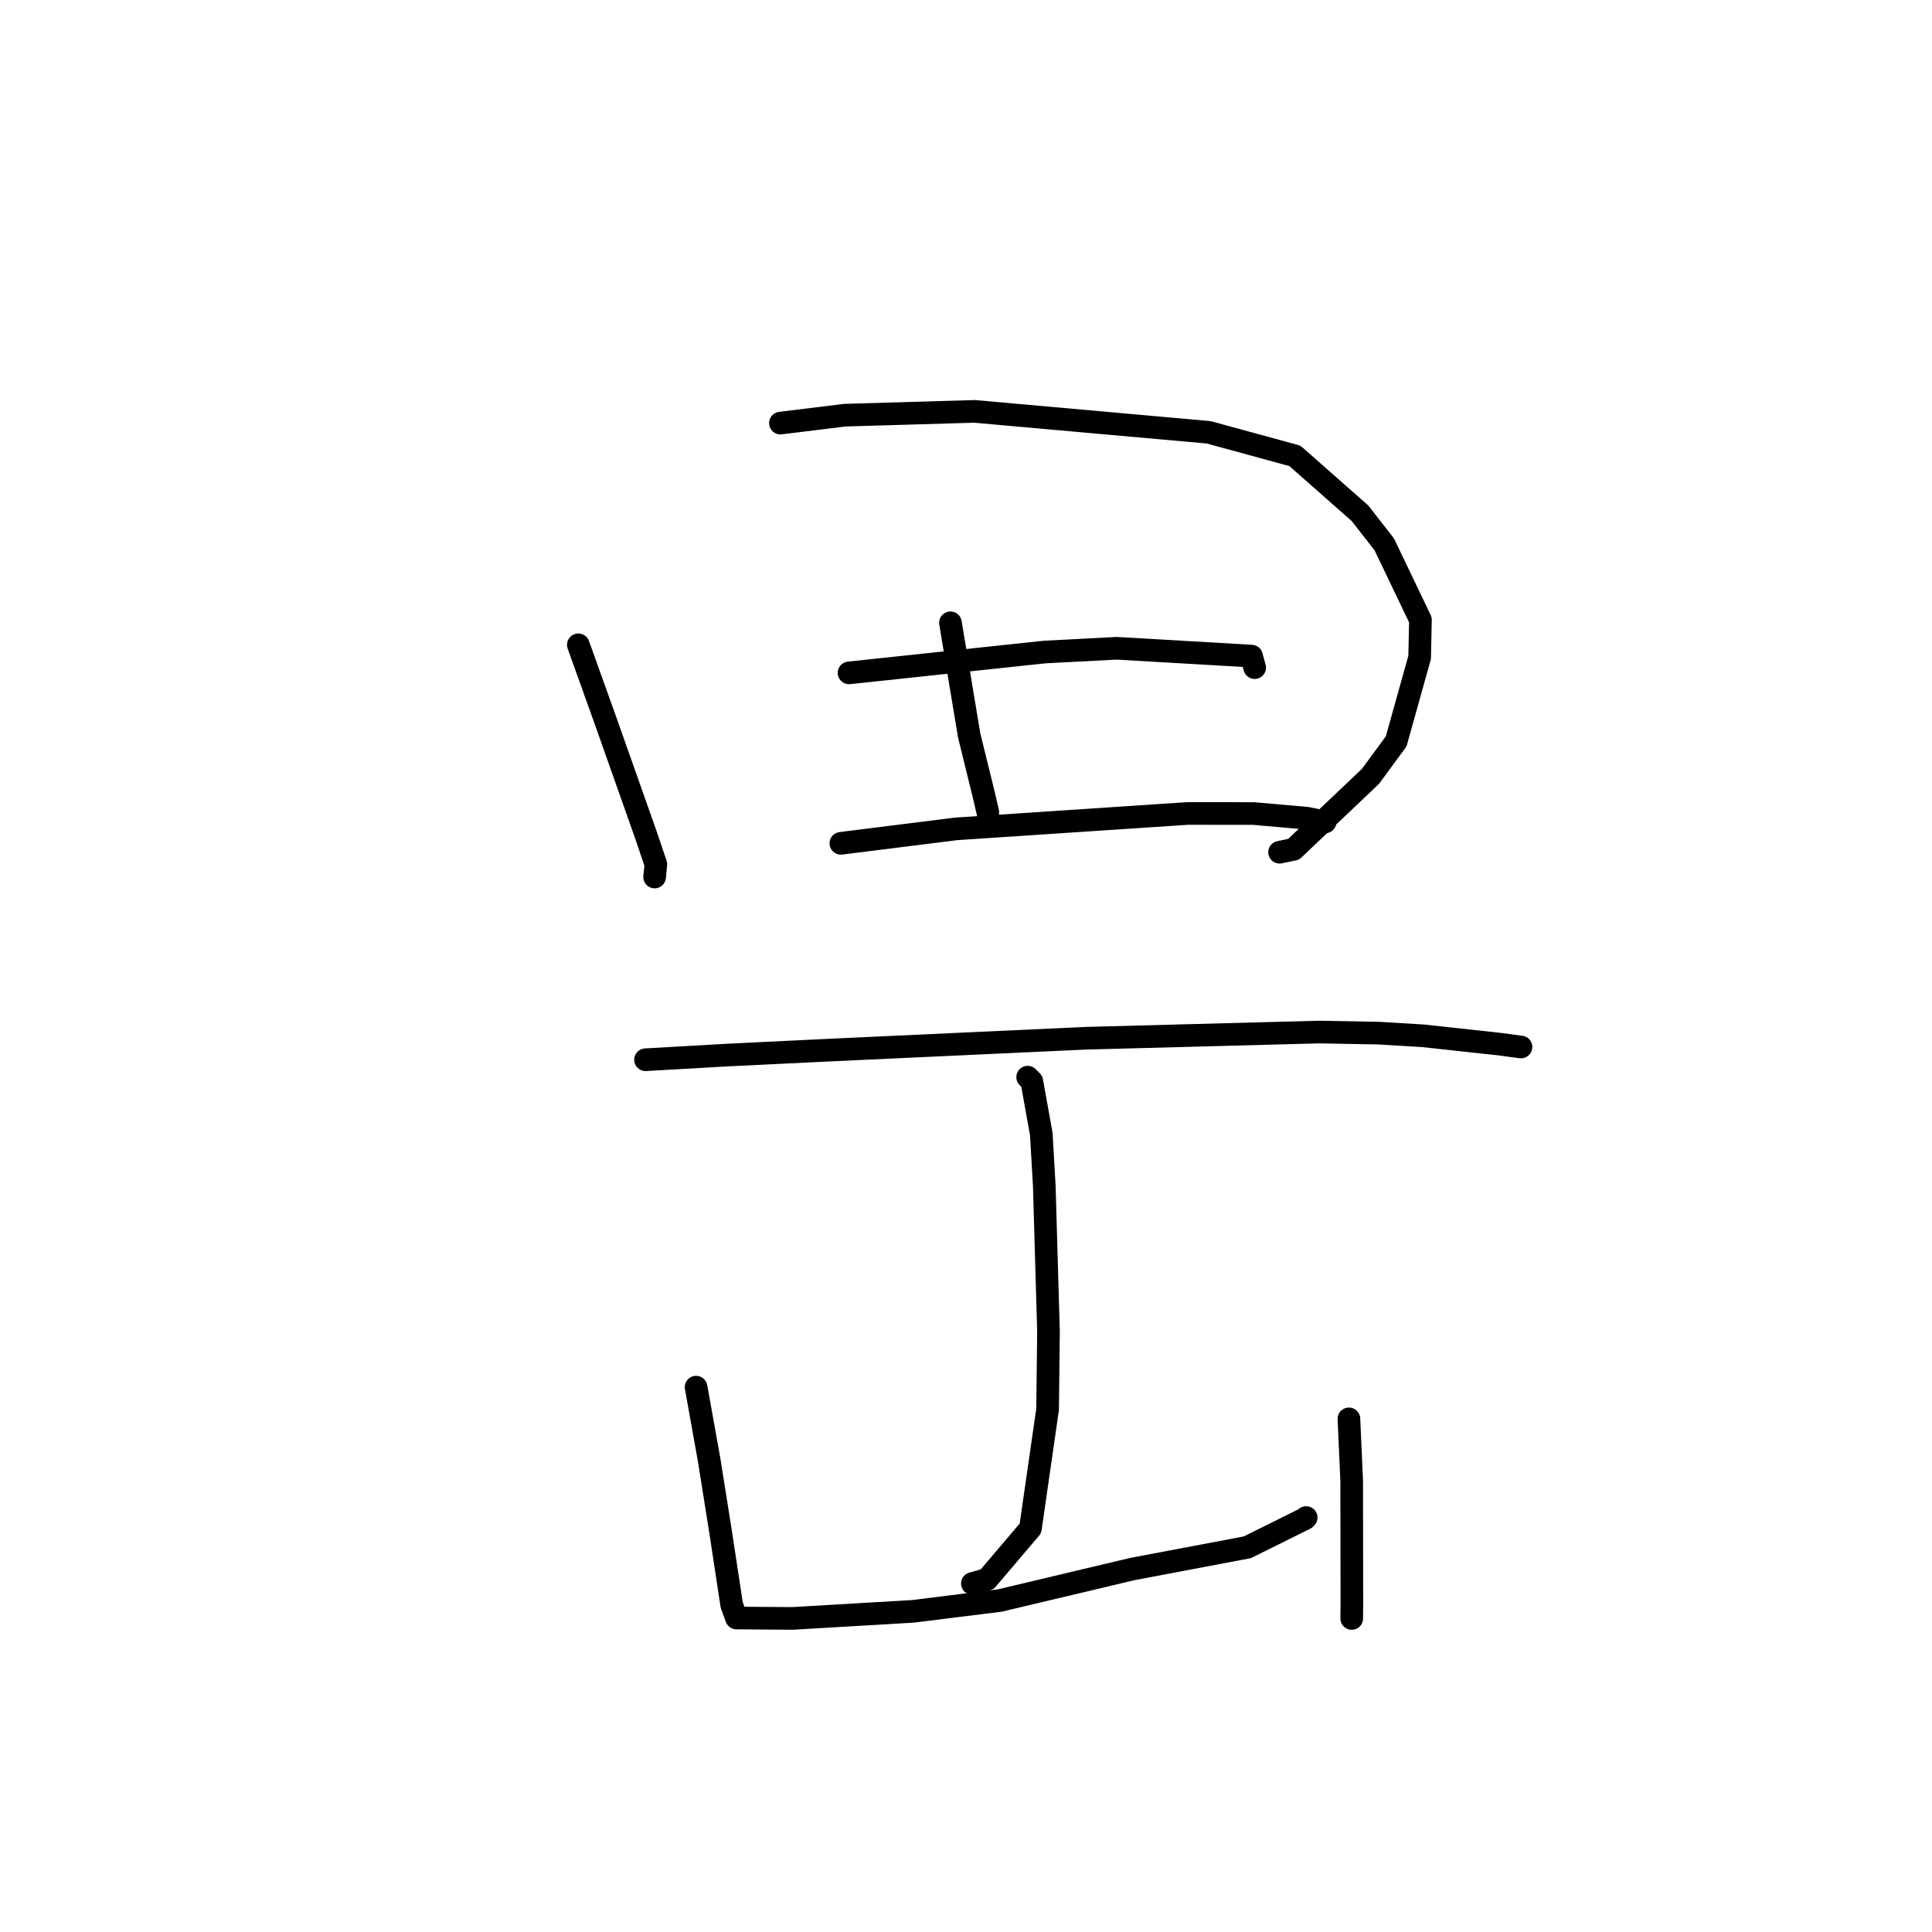 <?xml version="1.0" standalone="no"?>
    <svg width="256" height="256" xmlns="http://www.w3.org/2000/svg" version="1.1">
    <polyline stroke="black" stroke-width="3" stroke-linecap="round" fill="transparent" stroke-linejoin="round" points="76.633 85.442 80.176 95.324 85.595 110.654 86.903 114.522 86.755 116.068 86.741 116.207 " />
        <polyline stroke="black" stroke-width="3" stroke-linecap="round" fill="transparent" stroke-linejoin="round" points="103.409 56.063 111.945 55.014 129.132 54.509 160.158 57.283 171.582 60.404 180.212 68.016 183.416 72.121 188.217 82.14 188.108 87.114 185 98.234 181.593 102.871 171.416 112.535 169.551 112.925 " />
        <polyline stroke="black" stroke-width="3" stroke-linecap="round" fill="transparent" stroke-linejoin="round" points="125.939 82.524 128.419 97.442 130.387 105.449 130.889 107.619 " />
        <polyline stroke="black" stroke-width="3" stroke-linecap="round" fill="transparent" stroke-linejoin="round" points="112.502 89.16 138.43 86.397 147.963 85.9 165.833 86.936 166.209 88.314 166.247 88.452 166.25 88.463 " />
        <polyline stroke="black" stroke-width="3" stroke-linecap="round" fill="transparent" stroke-linejoin="round" points="111.419 111.745 126.691 109.83 157.38 107.789 166.1 107.797 173.174 108.418 175.366 108.864 175.585 108.909 " />
        <polyline stroke="black" stroke-width="3" stroke-linecap="round" fill="transparent" stroke-linejoin="round" points="85.536 140.421 96.176 139.813 109.516 139.162 143.782 137.576 174.766 136.752 182.693 136.897 188.57 137.25 198.73 138.356 201.513 138.731 201.534 138.734 201.538 138.734 201.539 138.734 " />
        <polyline stroke="black" stroke-width="3" stroke-linecap="round" fill="transparent" stroke-linejoin="round" points="136.17 142.728 136.717 143.269 137.977 150.273 138.371 157.094 138.929 176.361 138.814 186.731 136.537 202.519 130.796 209.272 128.844 209.825 " />
        <polyline stroke="black" stroke-width="3" stroke-linecap="round" fill="transparent" stroke-linejoin="round" points="92.236 183.806 93.957 193.398 95.49 203.034 96.954 212.651 97.582 214.386 97.585 214.393 97.587 214.395 105.01 214.45 120.954 213.513 132.475 212.078 150.019 207.91 165.273 205.026 172.942 201.221 173.075 201.084 " />
        <polyline stroke="black" stroke-width="3" stroke-linecap="round" fill="transparent" stroke-linejoin="round" points="178.739 188.007 179.105 196.199 179.13 212.587 179.109 214.455 " />
        </svg>
